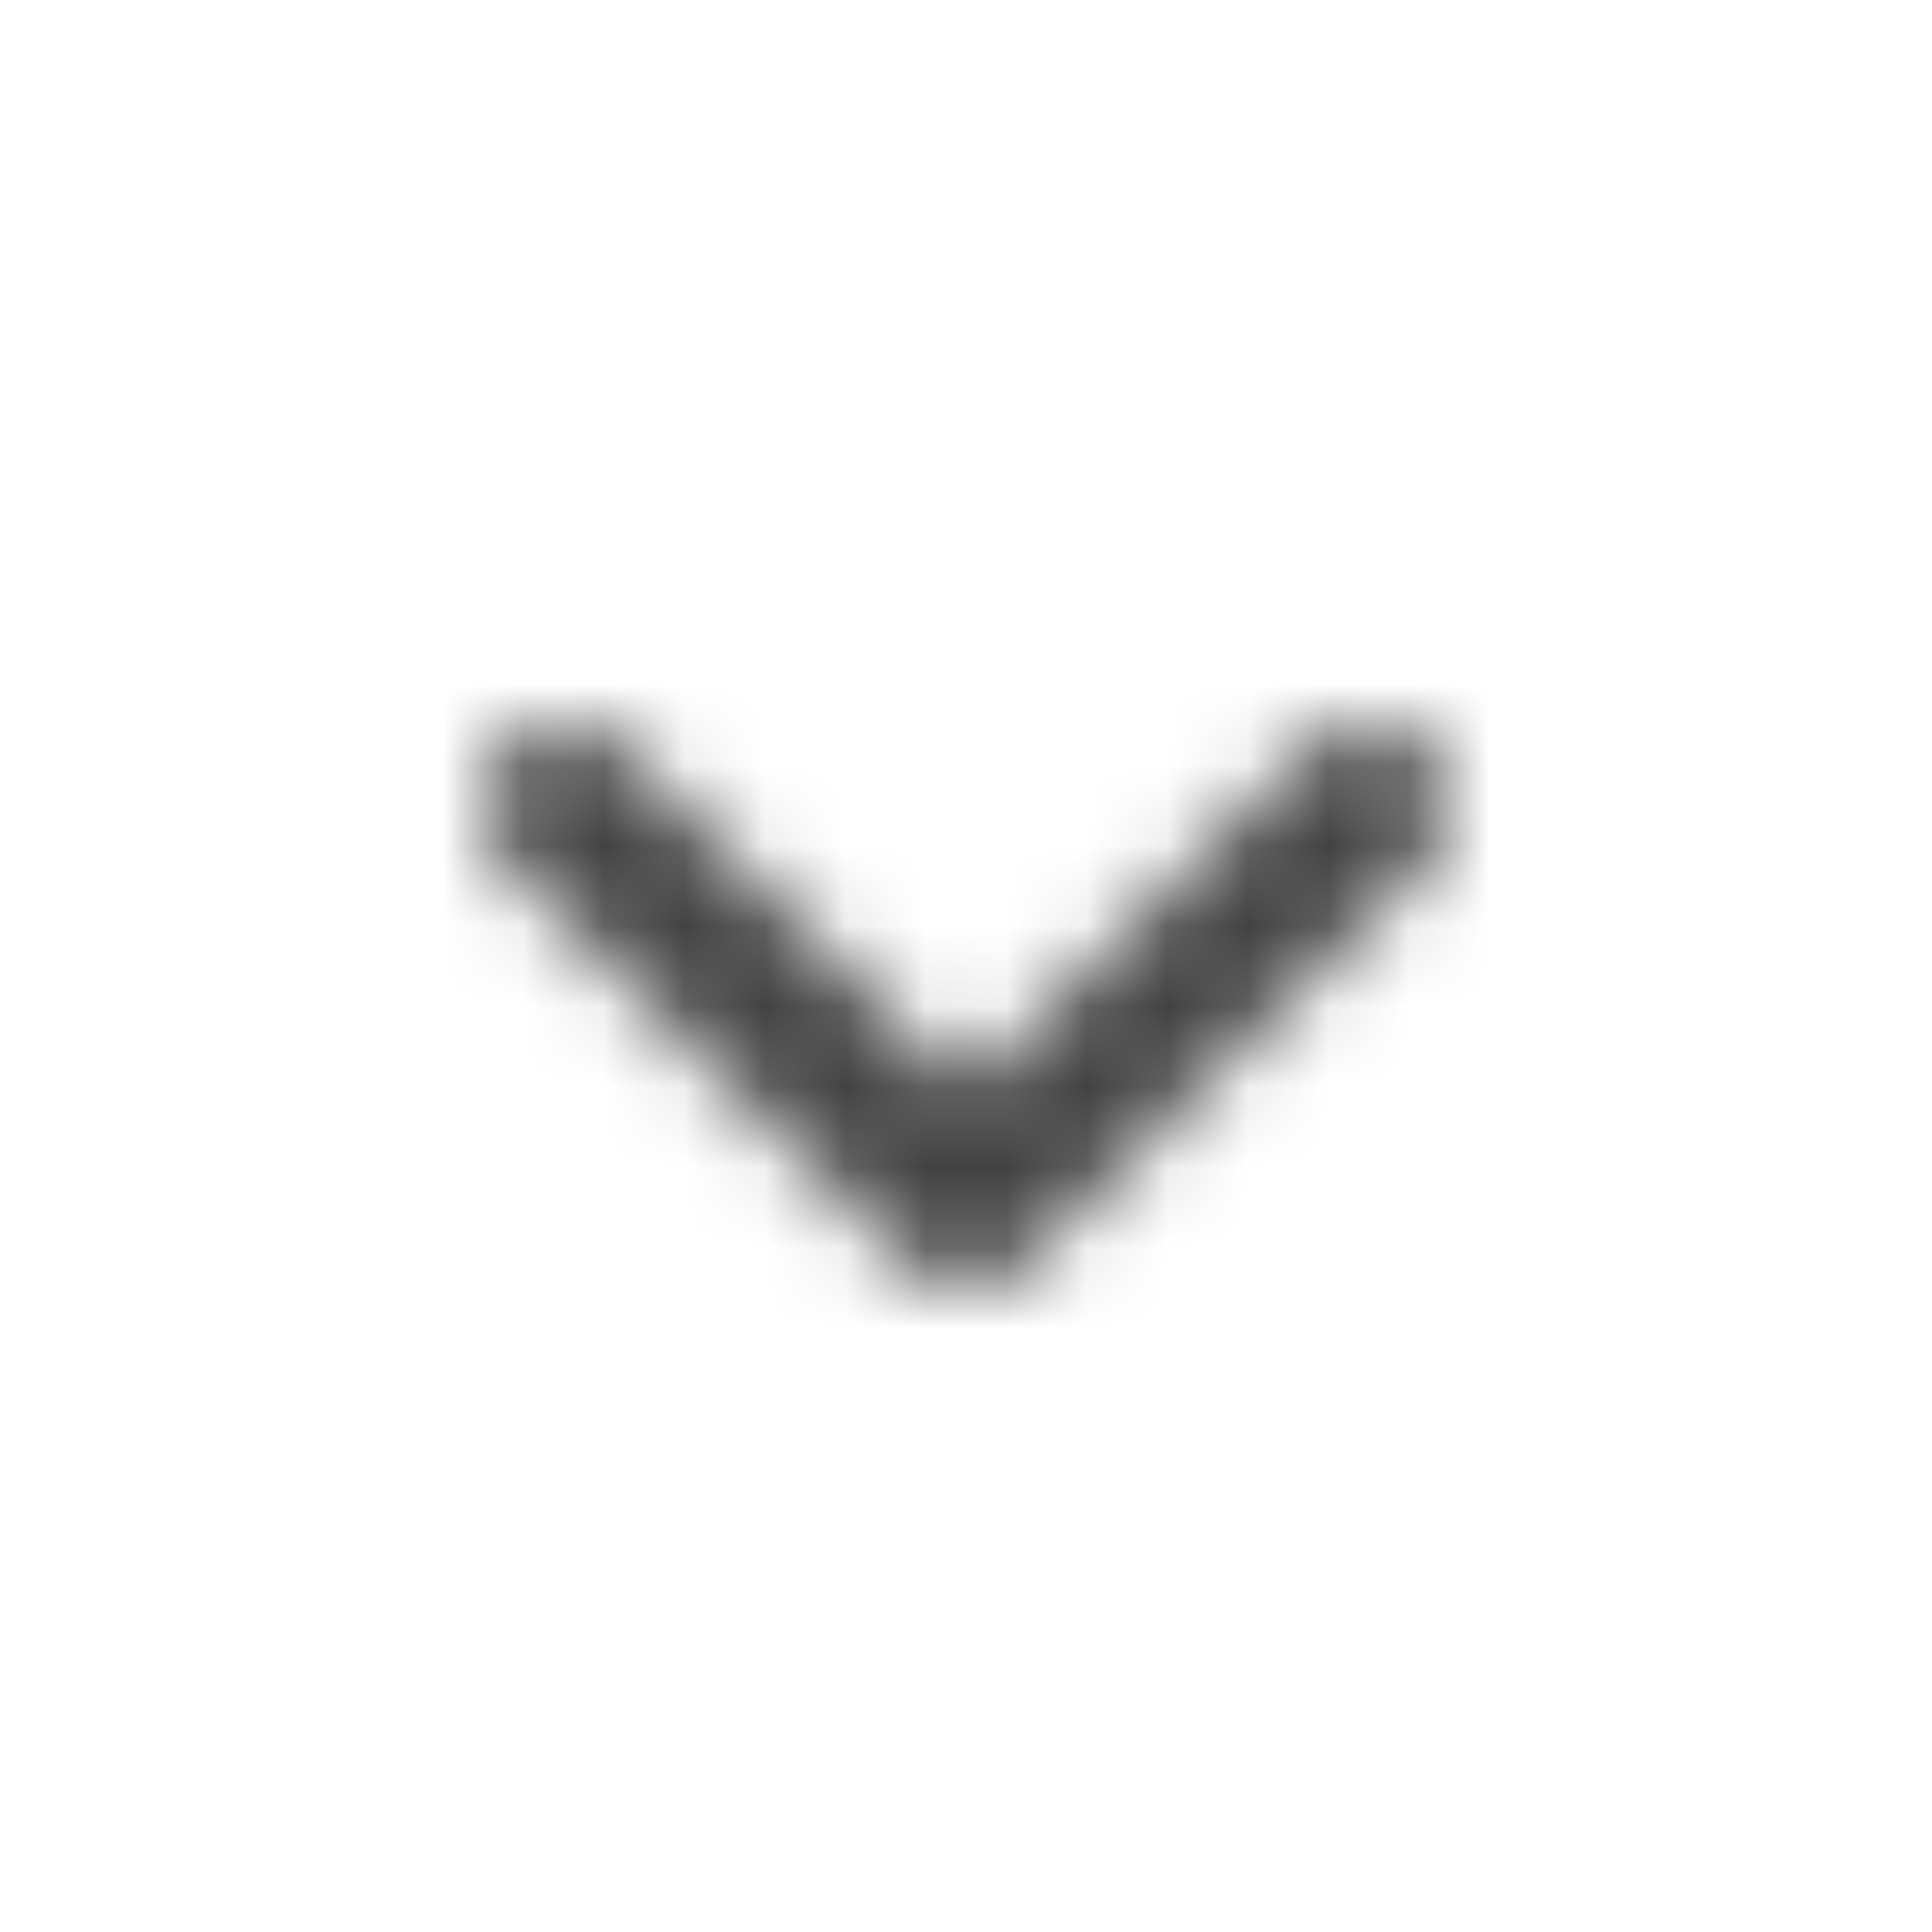 <svg width="24" height="24" viewBox="0 0 24 24" fill="none" xmlns="http://www.w3.org/2000/svg">
<mask id="mask0" mask-type="alpha" maskUnits="userSpaceOnUse" x="6" y="9" width="12" height="7">
<path fill-rule="evenodd" clip-rule="evenodd" d="M12 13.568L16.279 9.295C16.672 8.902 17.311 8.902 17.705 9.295C18.099 9.688 18.099 10.326 17.705 10.72L12.713 15.705C12.319 16.098 11.681 16.098 11.287 15.705L6.295 10.72C5.902 10.326 5.902 9.688 6.295 9.295C6.689 8.902 7.328 8.902 7.722 9.295L12 13.568Z" fill="white"/>
</mask>
<g mask="url(#mask0)">
<rect width="24" height="24" fill="#424243"/>
</g>
</svg>
